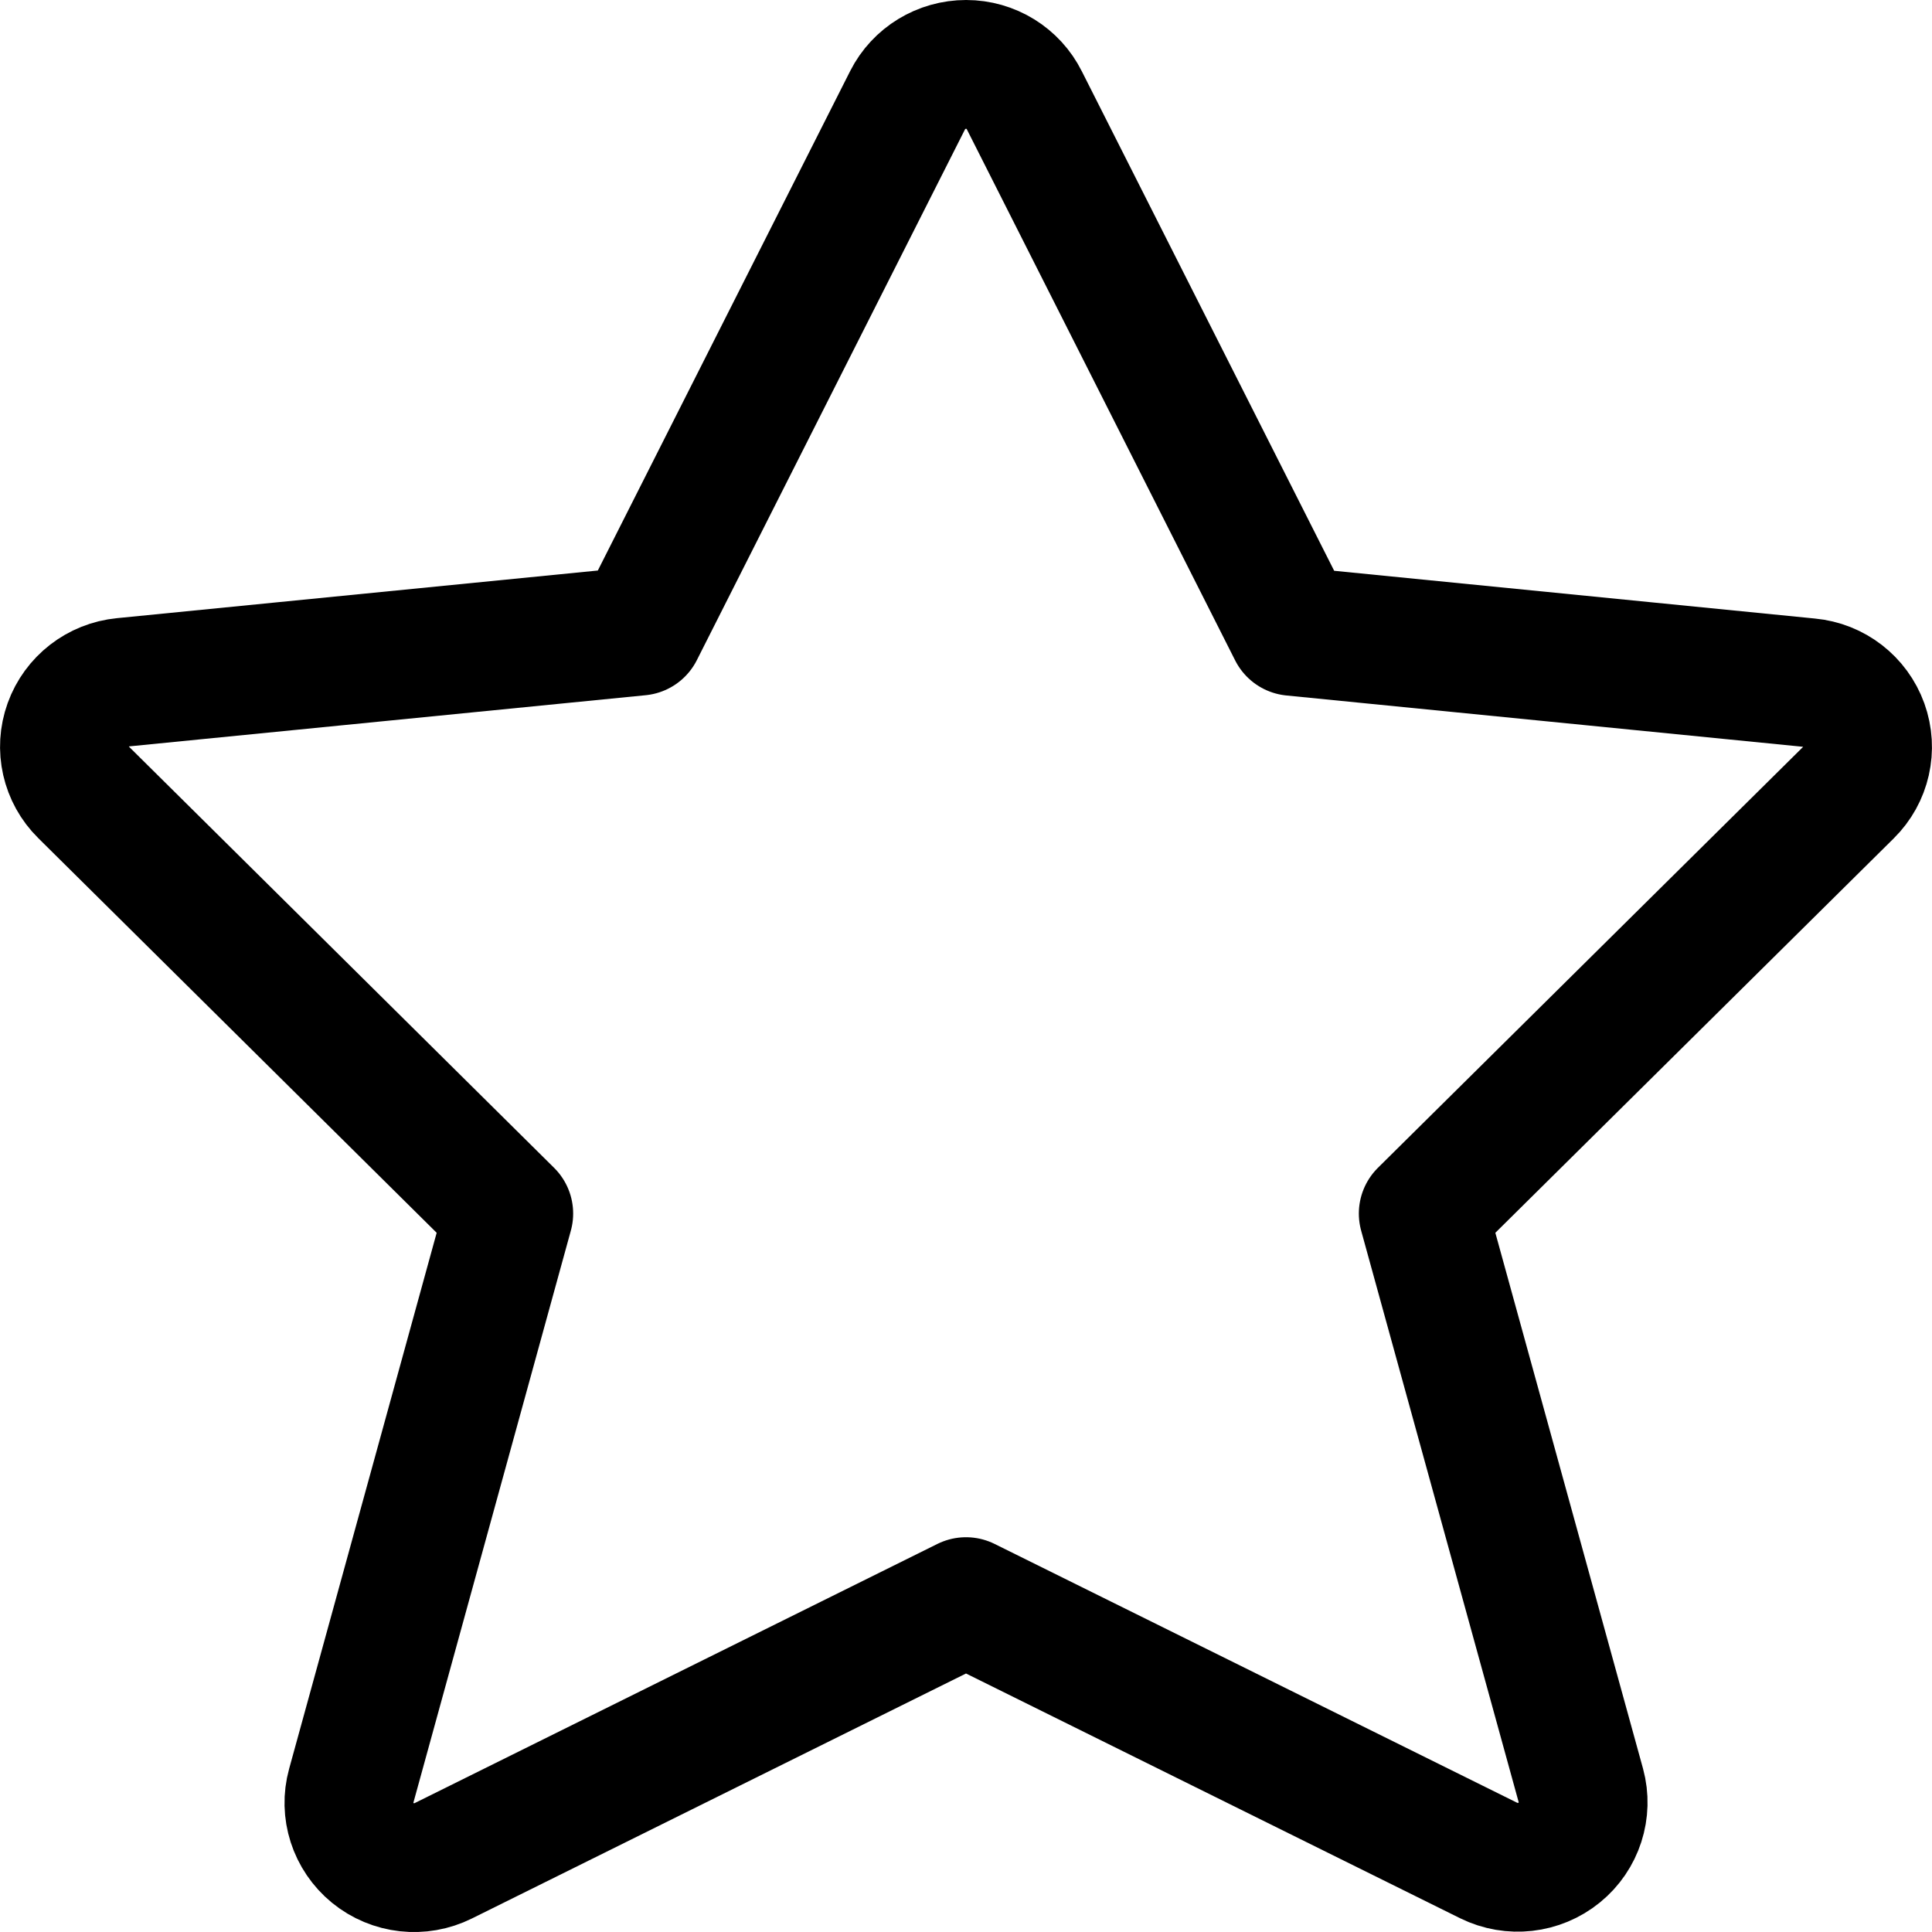 <svg width="15" height="15" viewBox="0 0 15 15" fill="none" xmlns="http://www.w3.org/2000/svg">
    <rect width="15" height="15" />
    <path fill-rule="evenodd" clip-rule="evenodd"
        d="M7.953 0.779L10.036 4.902L14.043 5.3C14.238 5.318 14.404 5.447 14.47 5.63C14.536 5.813 14.49 6.017 14.351 6.154L11.05 9.422L12.274 13.863C12.326 14.054 12.26 14.258 12.106 14.383C11.951 14.509 11.737 14.533 11.558 14.445L7.5 12.435L3.442 14.447C3.263 14.536 3.049 14.512 2.894 14.386C2.74 14.26 2.674 14.056 2.727 13.865L3.95 9.422L0.649 6.152C0.51 6.015 0.464 5.811 0.53 5.628C0.596 5.445 0.762 5.316 0.957 5.297L4.964 4.9L7.047 0.777C7.133 0.607 7.309 0.5 7.501 0.5C7.693 0.5 7.868 0.608 7.953 0.779V0.779Z"
        stroke="currentColor" stroke-linecap="round" stroke-linejoin="round" />
</svg>